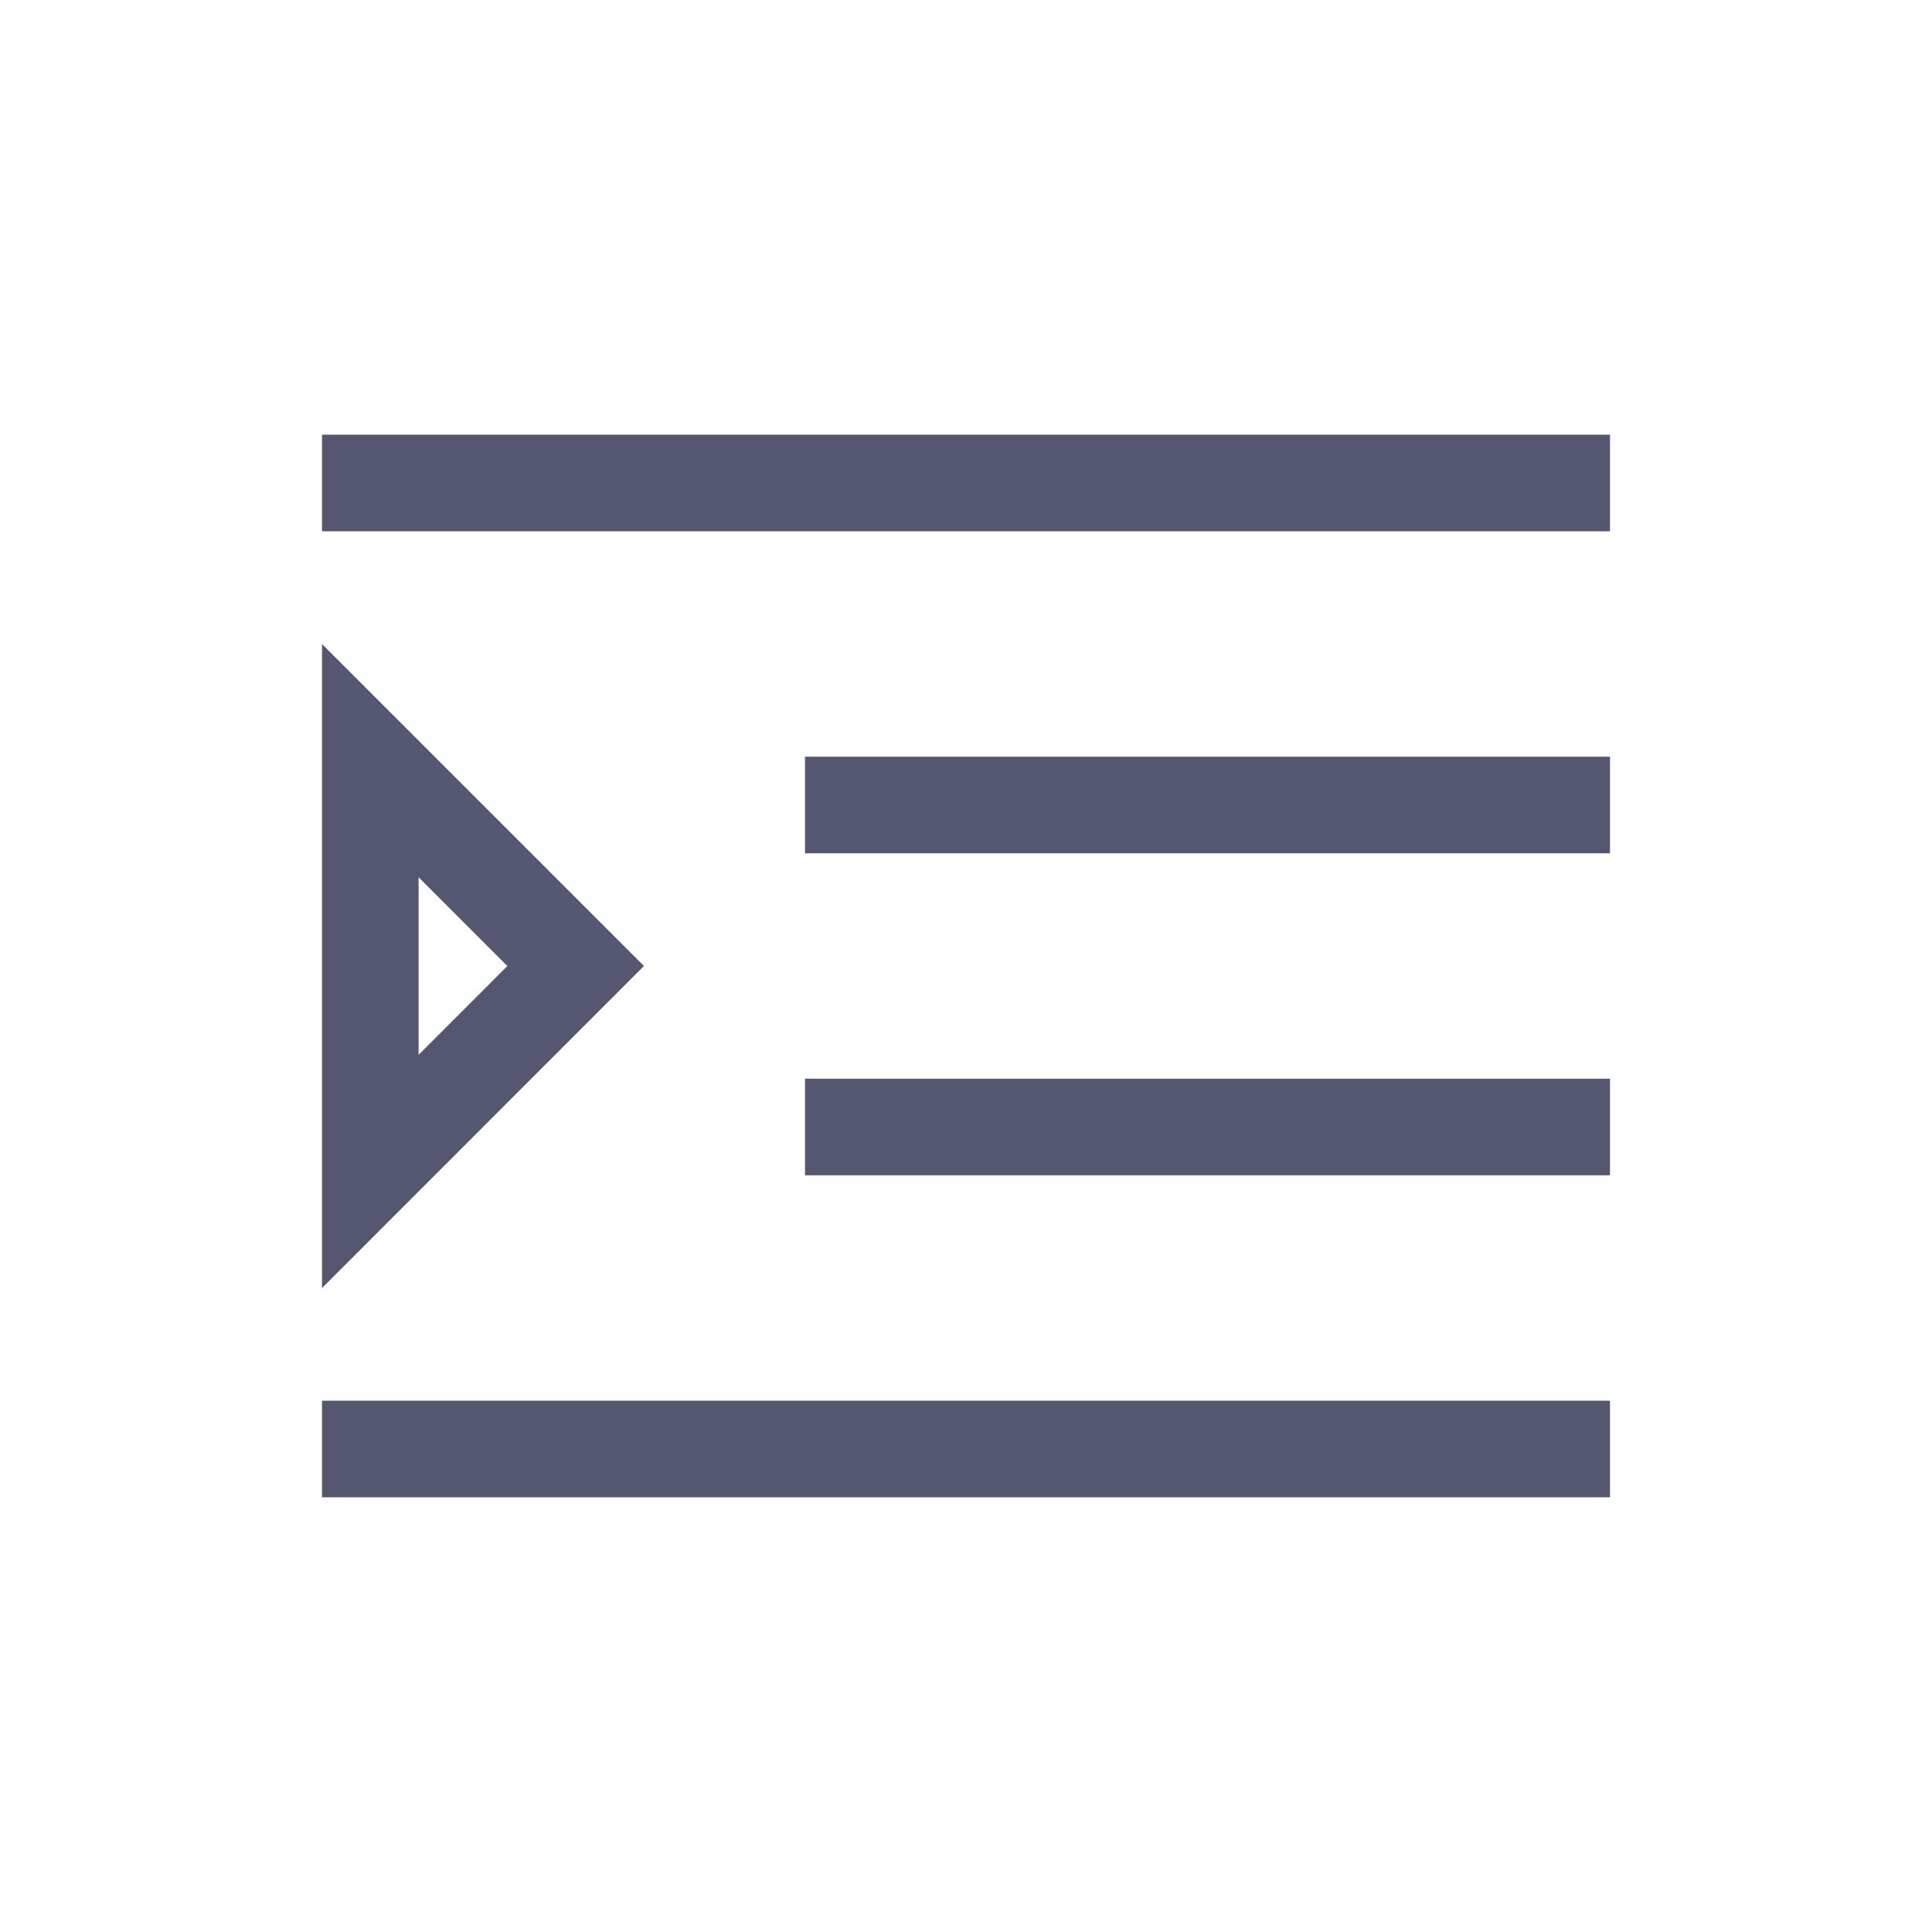 <svg width="24" height="24" viewBox="0 0 24 24" fill="none" xmlns="http://www.w3.org/2000/svg">
<path d="M4.6 14.552V9.449L7.151 12L4.6 14.552Z" stroke="#555770" stroke-width="1.2"/>
<path d="M4 6.6H20V5.4H4V6.6ZM10 10.6H20V9.4H10V10.6ZM10 14.6H20V13.4H10V14.6ZM4 18.6H20V17.4H4V18.6Z" fill="#555770"/>
</svg>
